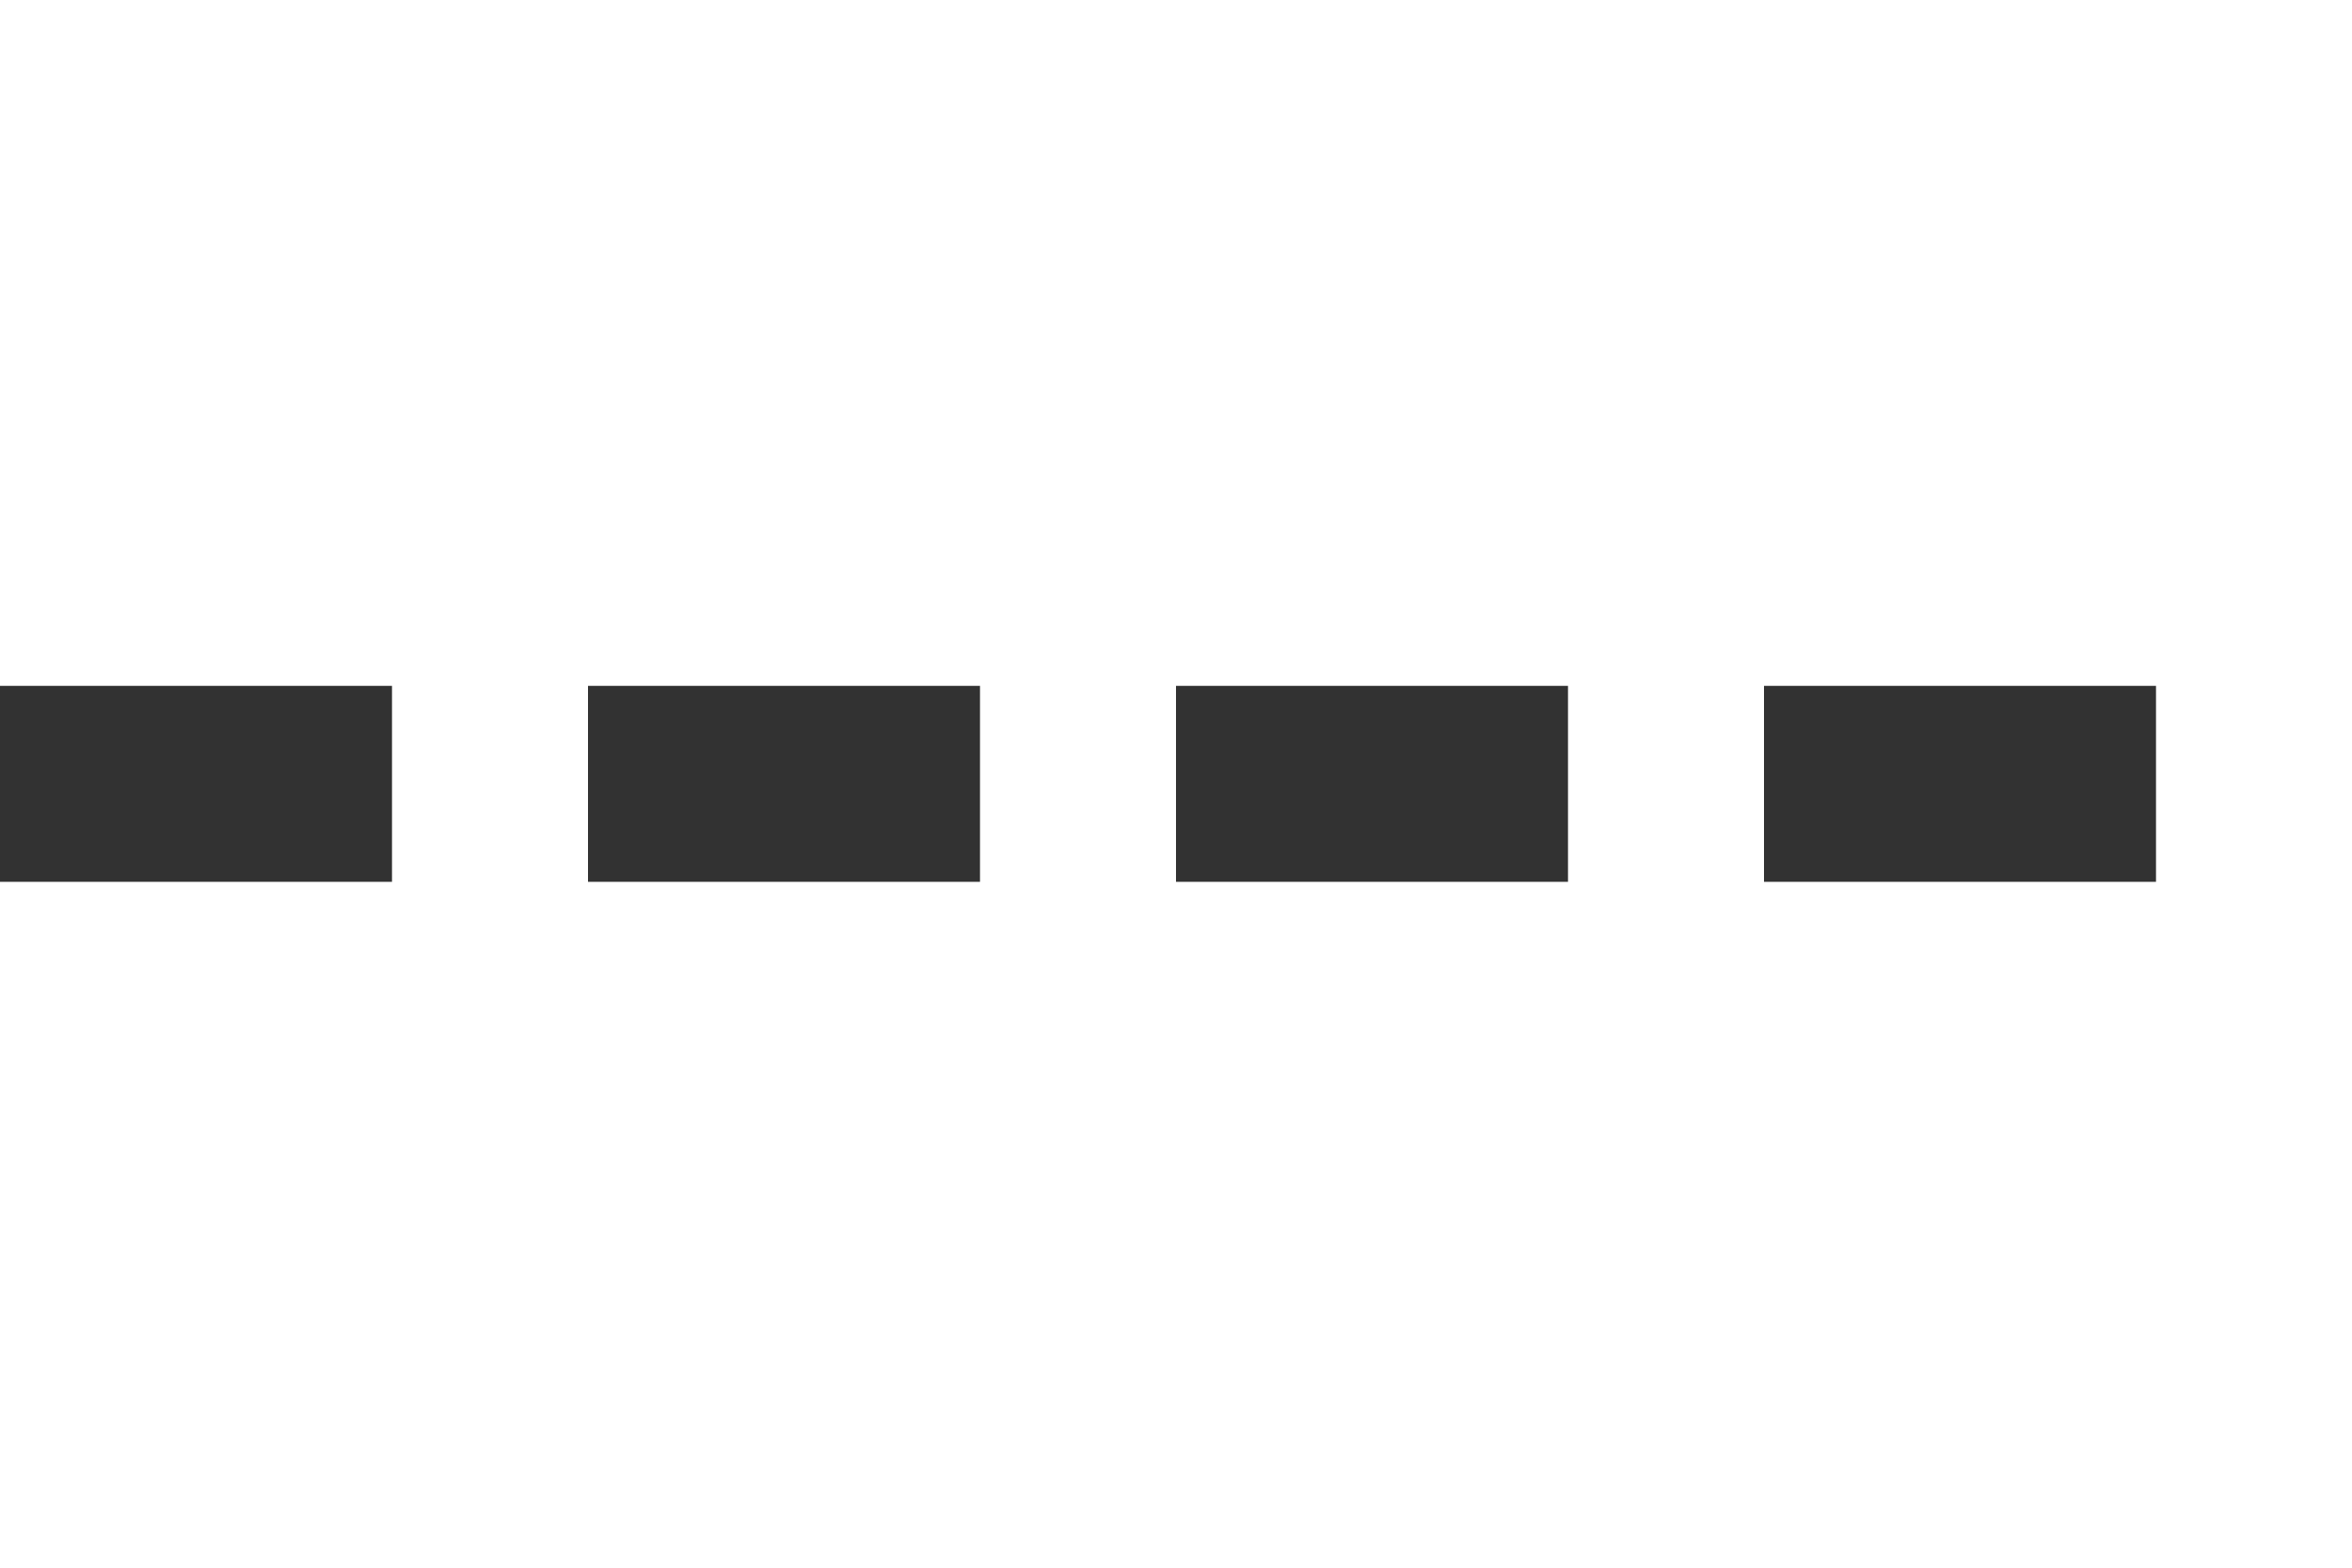 <?xml version="1.0" encoding="utf-8"?>
<!-- Generator: Adobe Illustrator 23.1.0, SVG Export Plug-In . SVG Version: 6.00 Build 0)  -->
<svg version="1.1" id="_x31_" xmlns="http://www.w3.org/2000/svg" xmlns:xlink="http://www.w3.org/1999/xlink" x="0px" y="0px"
	 viewBox="0 0 24 16" style="enable-background:new 0 0 24 16;" xml:space="preserve">
<style type="text/css">
	.st0{fill-rule:evenodd;clip-rule:evenodd;fill:#323232;}
</style>
<rect id="_x32__2_" x="0" y="7" class="st0" width="4" height="2"/>
<rect id="_x32__1_" x="6" y="7" class="st0" width="4" height="2"/>
<rect id="_x32__3_" x="12" y="7" class="st0" width="4" height="2"/>
<rect id="_x32__4_" x="18" y="7" class="st0" width="4" height="2"/>
<line id="_x32__7_" class="st0" x1="24" y1="7" x2="24" y2="9"/>
</svg>

